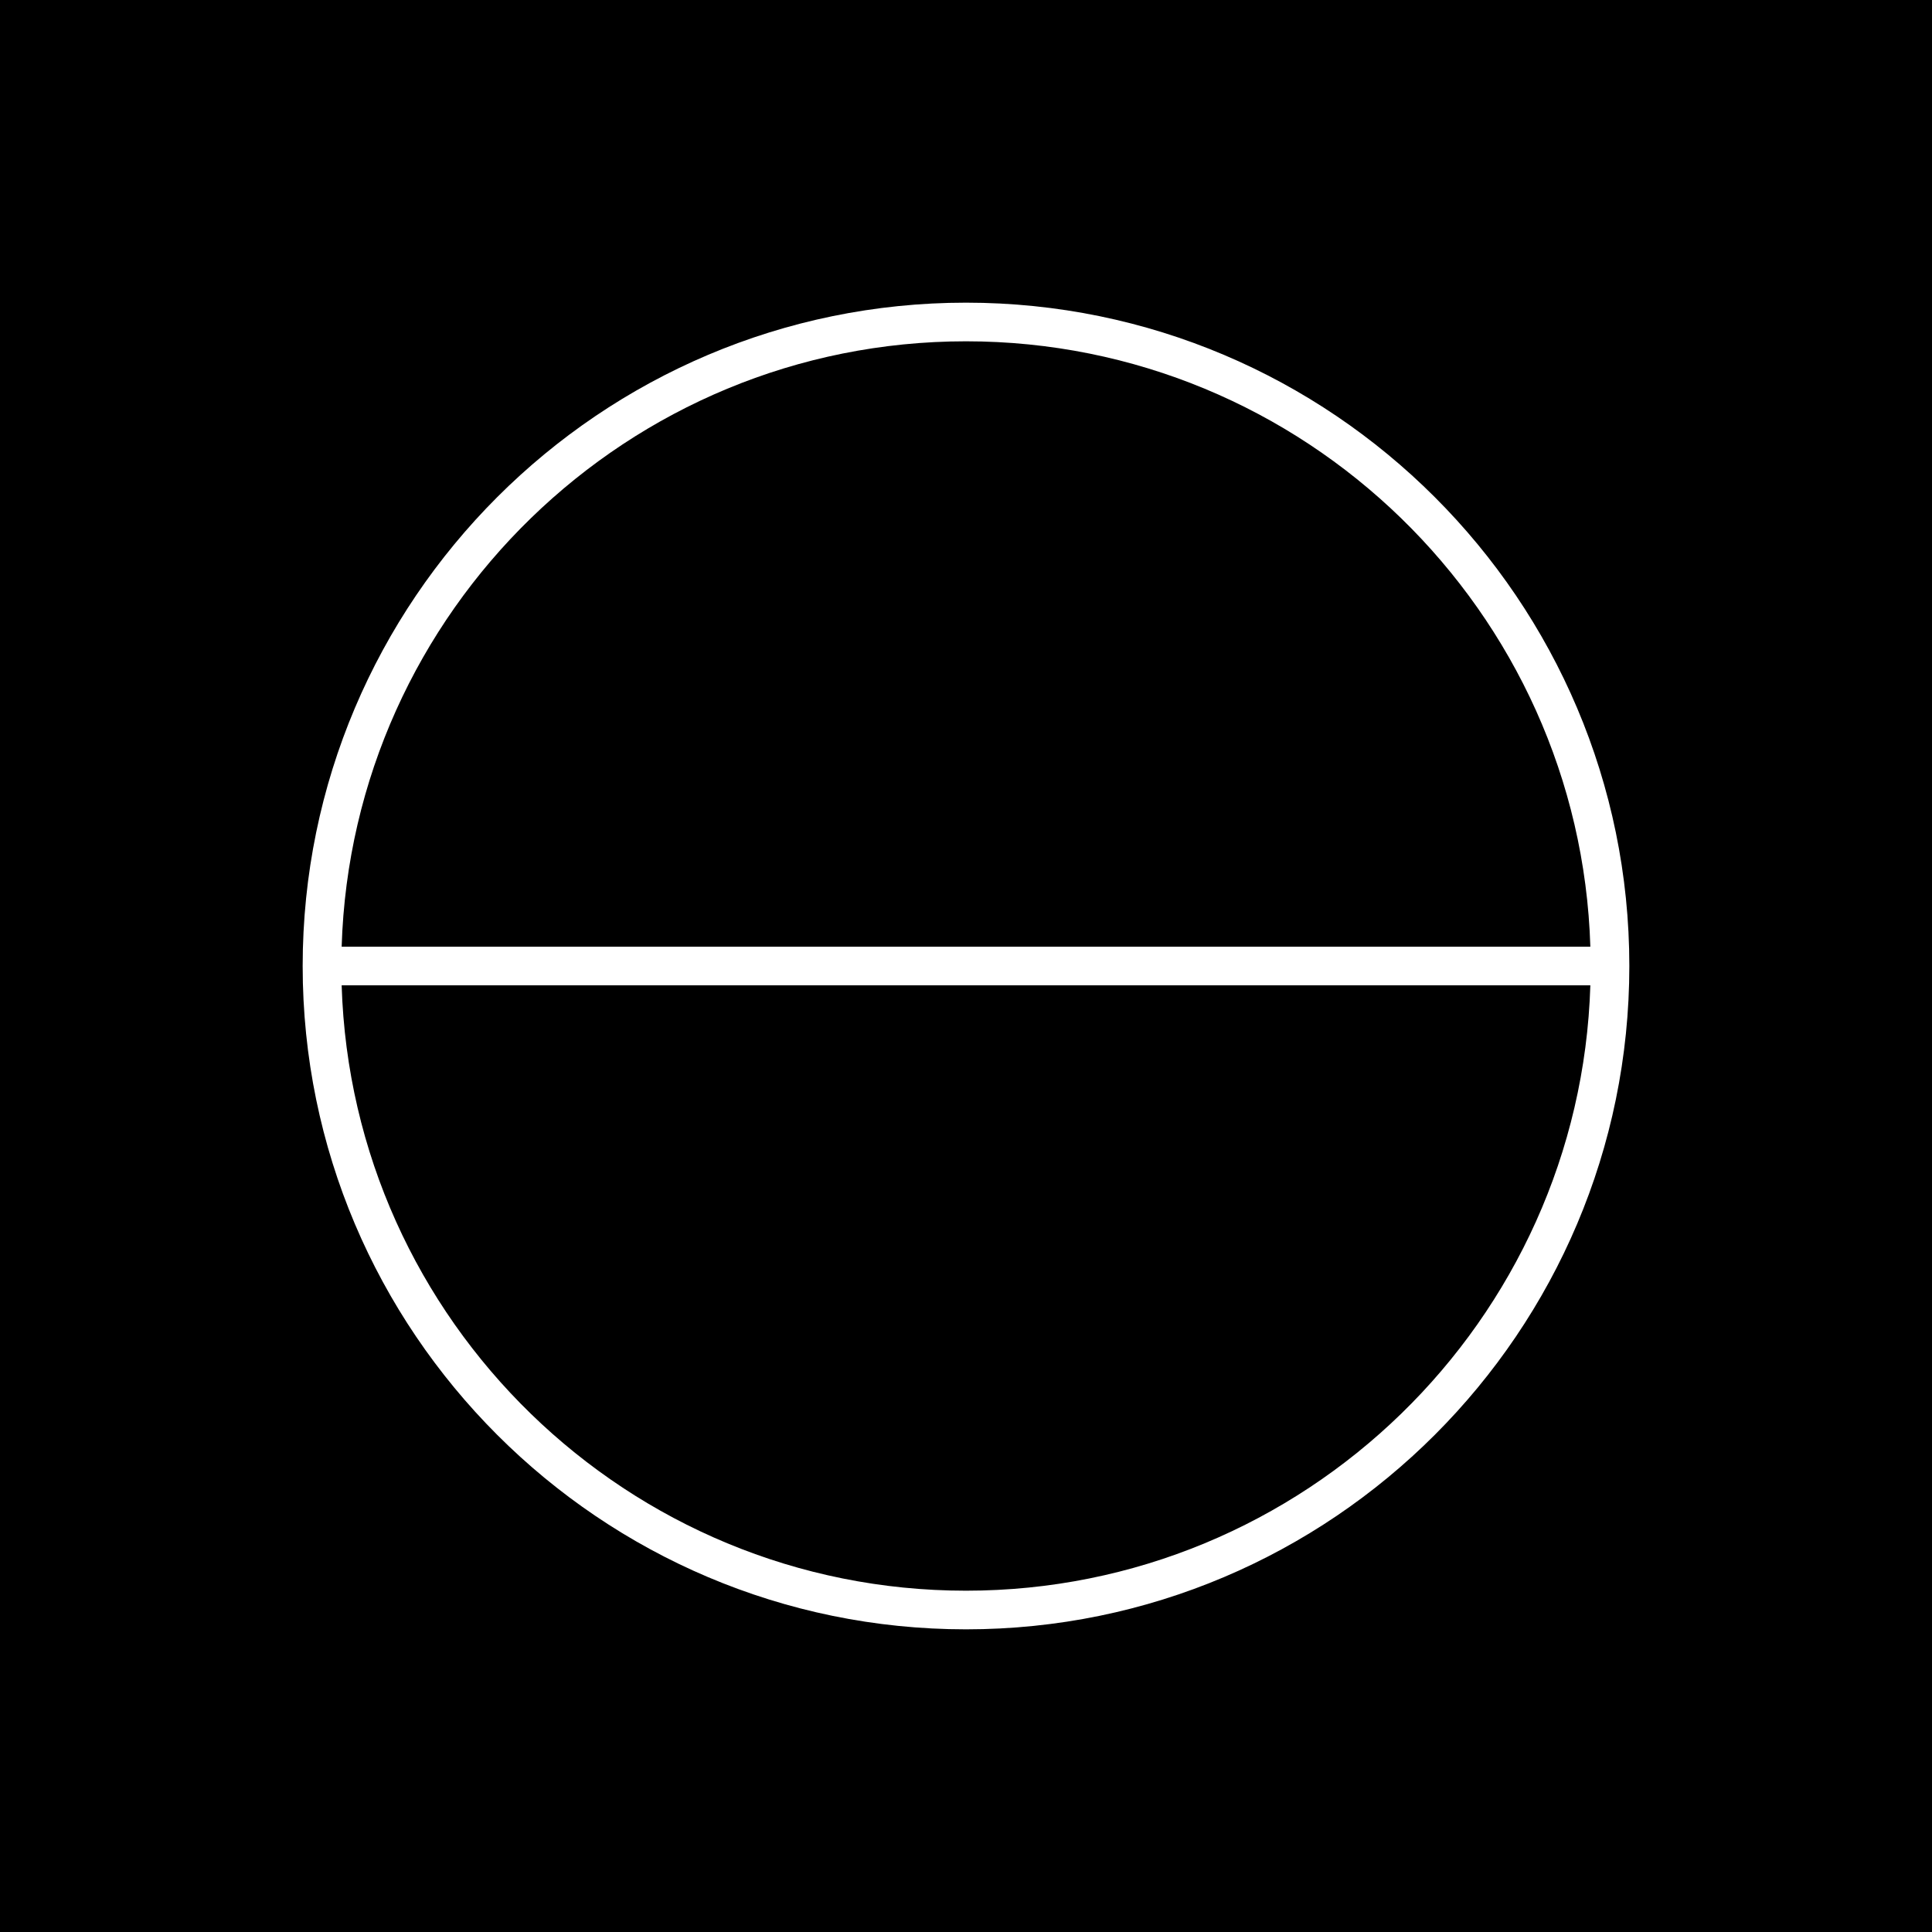 <?xml version="1.0" encoding="utf-8"?>
<!-- Generator: Adobe Illustrator 23.0.0, SVG Export Plug-In . SVG Version: 6.00 Build 0)  -->
<svg version="1.1" xmlns="http://www.w3.org/2000/svg" xmlns:xlink="http://www.w3.org/1999/xlink" x="0px" y="0px"
	 viewBox="0 0 500 500" style="enable-background:new 0 0 500 500;" xml:space="preserve">
<style type="text/css">
	.st0{fill:#FFFFFF;}
</style>
<g id="BG">
	<rect width="500" height="500"/>
</g>
<g id="DESIGN">
	<path class="st0" d="M250,78.33c-94.66,0-171.67,77.01-171.67,171.67S155.34,421.67,250,421.67S421.67,344.66,421.67,250
		S344.66,78.33,250,78.33z M250,88.33c87.47,0,158.93,69.83,161.58,156.67H88.42C91.07,158.16,162.53,88.33,250,88.33z M250,411.67
		c-87.47,0-158.93-69.83-161.58-156.67h323.16C408.93,341.84,337.47,411.67,250,411.67z"/>
</g>
</svg>
